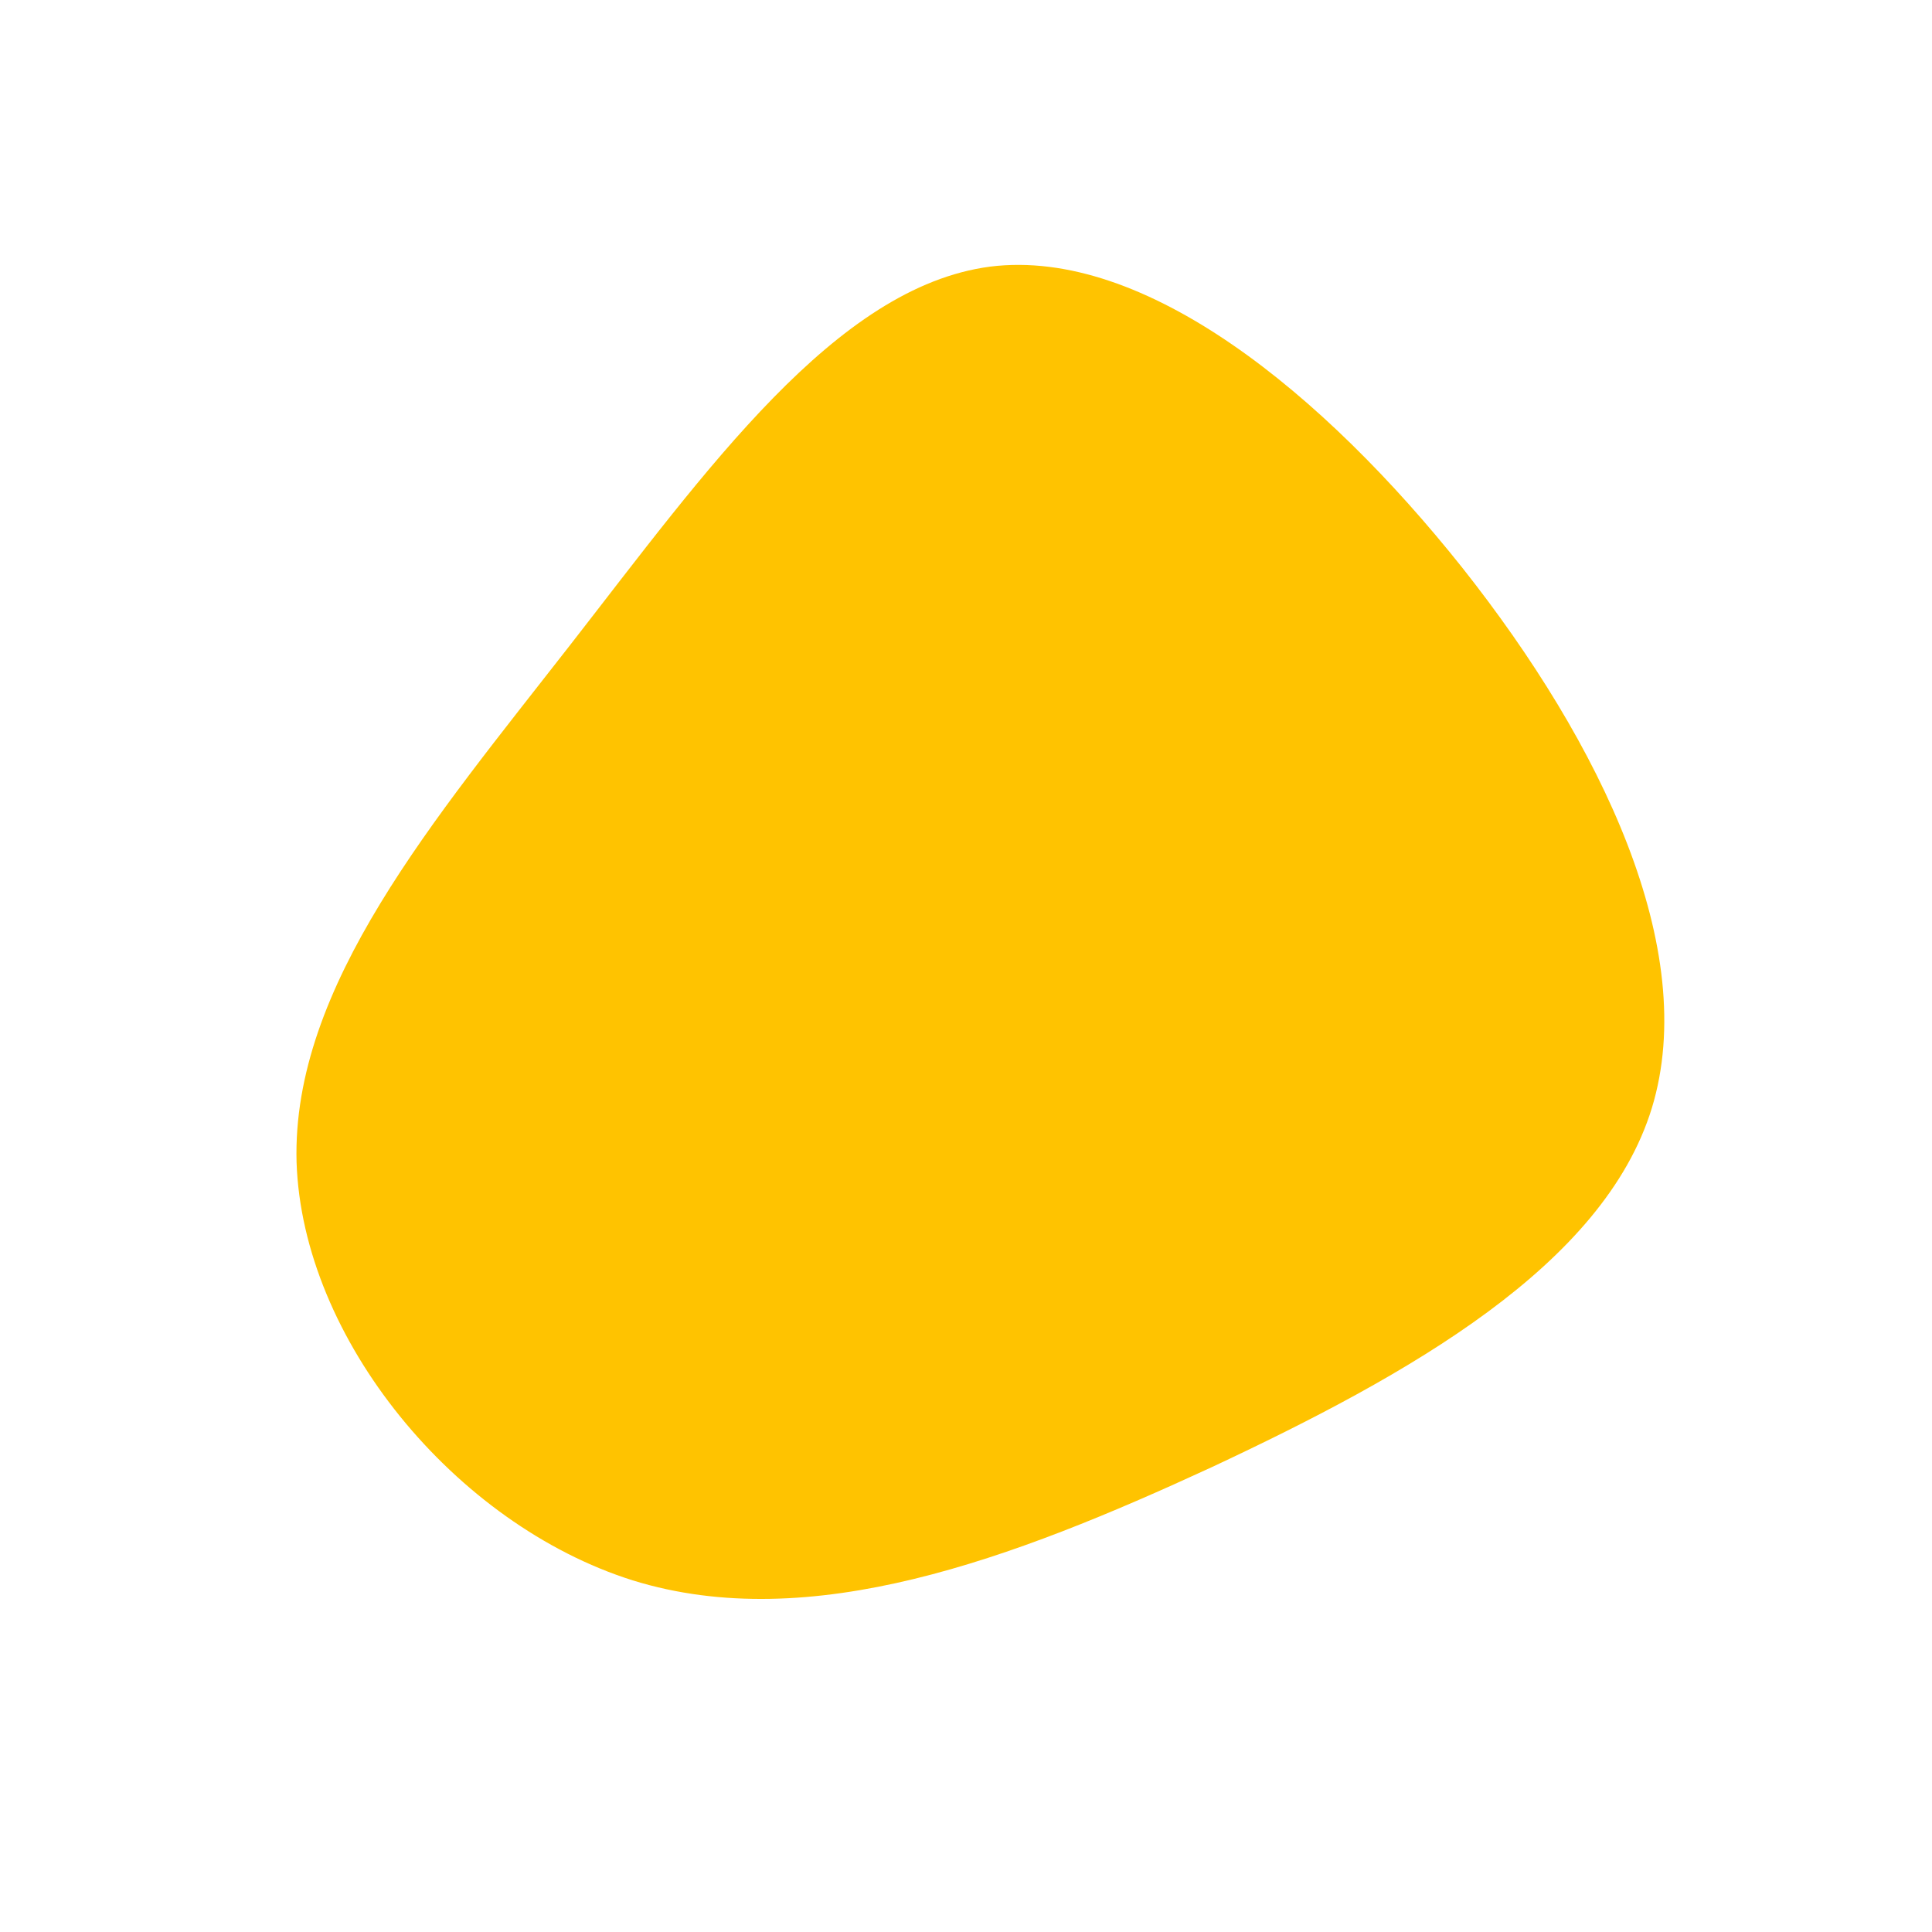 <?xml version="1.0" standalone="no"?>
<svg viewBox="0 0 200 200" xmlns="http://www.w3.org/2000/svg">
  <path fill="#FFC300" d="M51.4,-41.2C65.8,-23,76,-1.7,71,14.7C66,31,45.9,42.3,25.4,51.9C4.8,61.4,-16.1,69.3,-34.5,63.6C-52.9,57.8,-68.7,38.6,-69.3,20.3C-69.8,2.1,-55.1,-15.1,-41,-33.2C-26.9,-51.3,-13.5,-70.3,2.5,-72.4C18.5,-74.4,37,-59.3,51.4,-41.2Z" transform="translate(100 100)" />
</svg>
